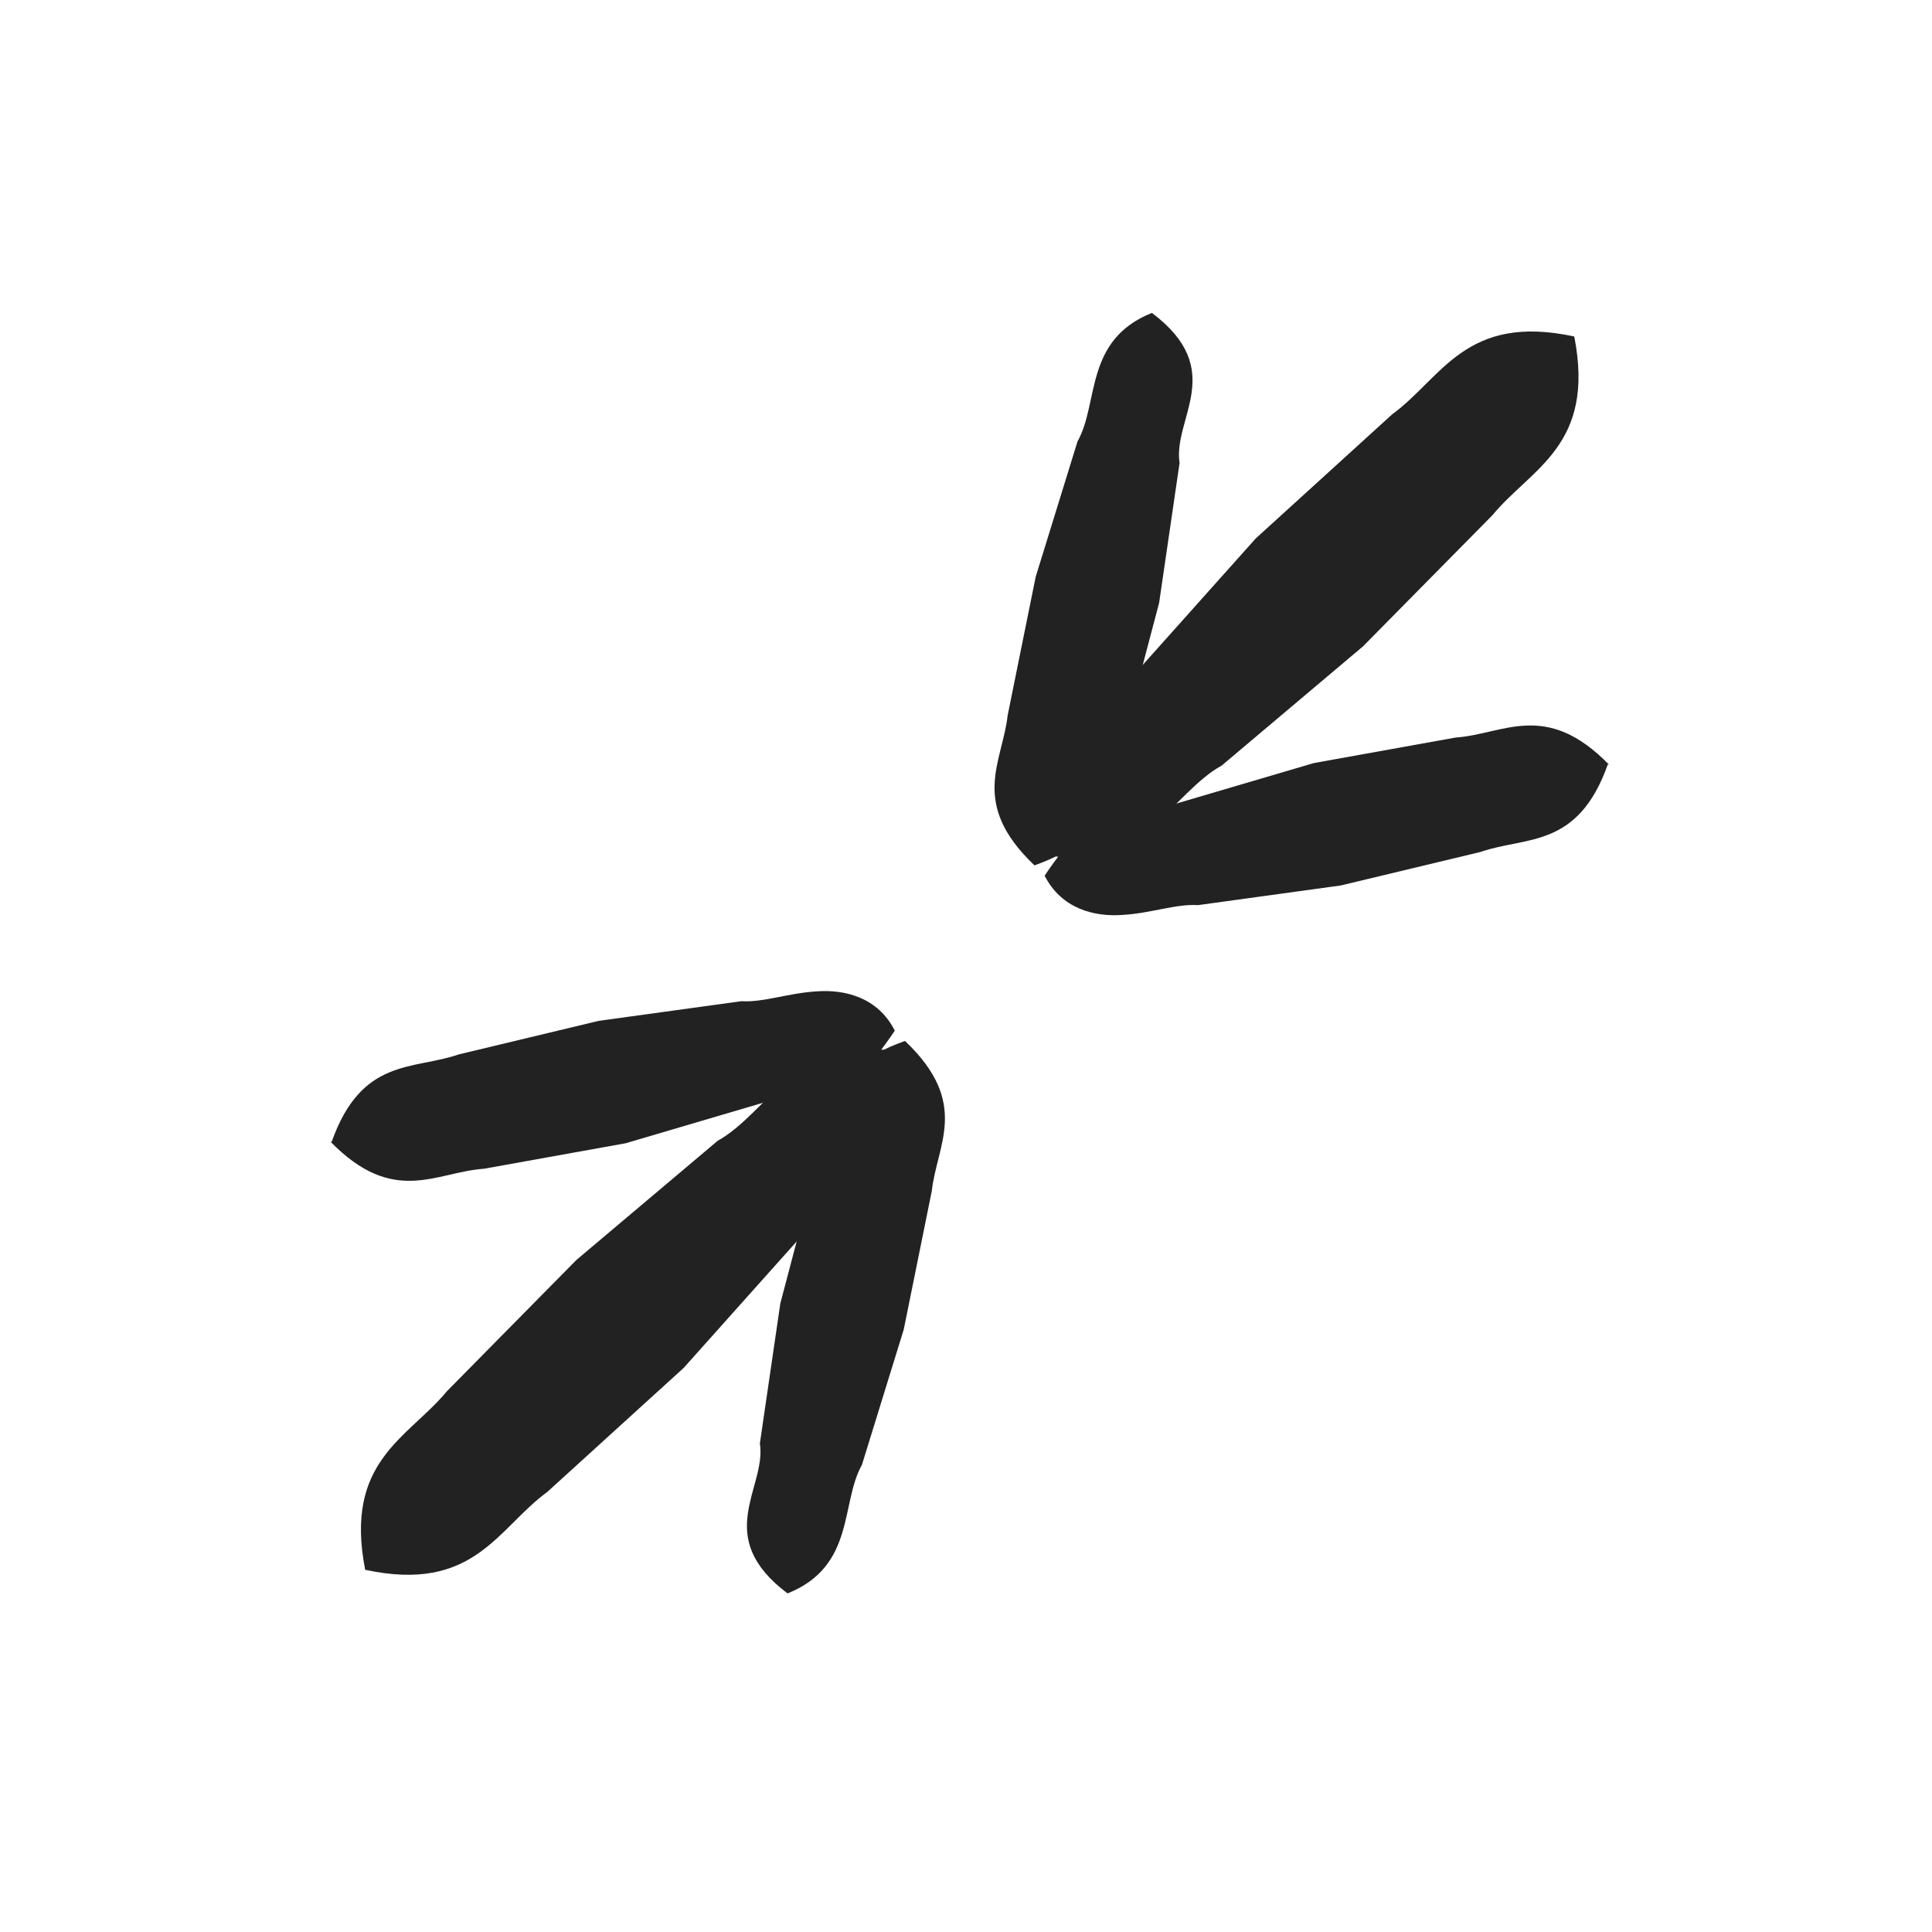 <svg width="48" height="48" viewBox="0 0 48 48" fill="none" xmlns="http://www.w3.org/2000/svg">
<path d="M8.239 28.372C8.983 26.27 10.267 26.588 11.4 26.196L14.874 25.363L18.423 24.874C18.966 24.91 19.588 24.67 20.297 24.63C20.996 24.579 21.815 24.783 22.231 25.606C21.572 26.588 21.193 26.874 20.627 26.993C20.083 27.111 19.463 27.085 18.973 27.393L15.543 28.404L12.026 29.037C10.828 29.118 9.782 29.977 8.206 28.36L8.239 28.372Z" fill="#222222"/>
<path d="M9.073 39.001C8.542 36.294 10.135 35.735 11.106 34.562L14.321 31.303L17.831 28.342C19.056 27.666 19.831 25.725 22.048 26.098C22.957 28.859 20.674 29.273 20.042 30.565L16.986 33.985L13.597 37.067C12.359 37.97 11.78 39.585 9.073 39.001Z" fill="#222222"/>
<path d="M22.496 25.873C24.105 27.412 23.279 28.427 23.15 29.59L22.453 33.032L21.414 36.395C20.877 37.345 21.255 38.91 19.567 39.588C17.68 38.169 19.05 36.969 18.879 35.86L19.387 32.383L20.283 28.985C20.711 27.88 20.375 26.603 22.485 25.862L22.496 25.873Z" fill="#222222"/>
<path d="M39.946 18.99C39.202 21.091 37.918 20.773 36.785 21.166L33.312 21.999L29.762 22.488C29.219 22.451 28.597 22.691 27.888 22.731C27.189 22.783 26.37 22.578 25.954 21.756C26.613 20.773 26.992 20.487 27.558 20.369C28.102 20.25 28.722 20.276 29.212 19.968L32.642 18.958L36.159 18.325C37.357 18.243 38.404 17.385 39.979 19.001L39.946 18.99Z" fill="#222222"/>
<path d="M39.112 8.36C39.643 11.068 38.05 11.627 37.079 12.8L33.864 16.058L30.354 19.019C29.129 19.696 28.354 21.636 26.137 21.264C25.228 18.503 27.512 18.089 28.143 16.797L31.199 13.377L34.588 10.294C35.826 9.391 36.406 7.777 39.112 8.36Z" fill="#222222"/>
<path d="M25.689 21.488C24.08 19.949 24.907 18.935 25.035 17.772L25.732 14.329L26.771 10.966C27.309 10.016 26.93 8.451 28.619 7.774C30.505 9.193 29.135 10.393 29.306 11.502L28.798 14.979L27.902 18.376C27.474 19.482 27.811 20.758 25.7 21.5L25.689 21.488Z" fill="#222222"/>
</svg>

